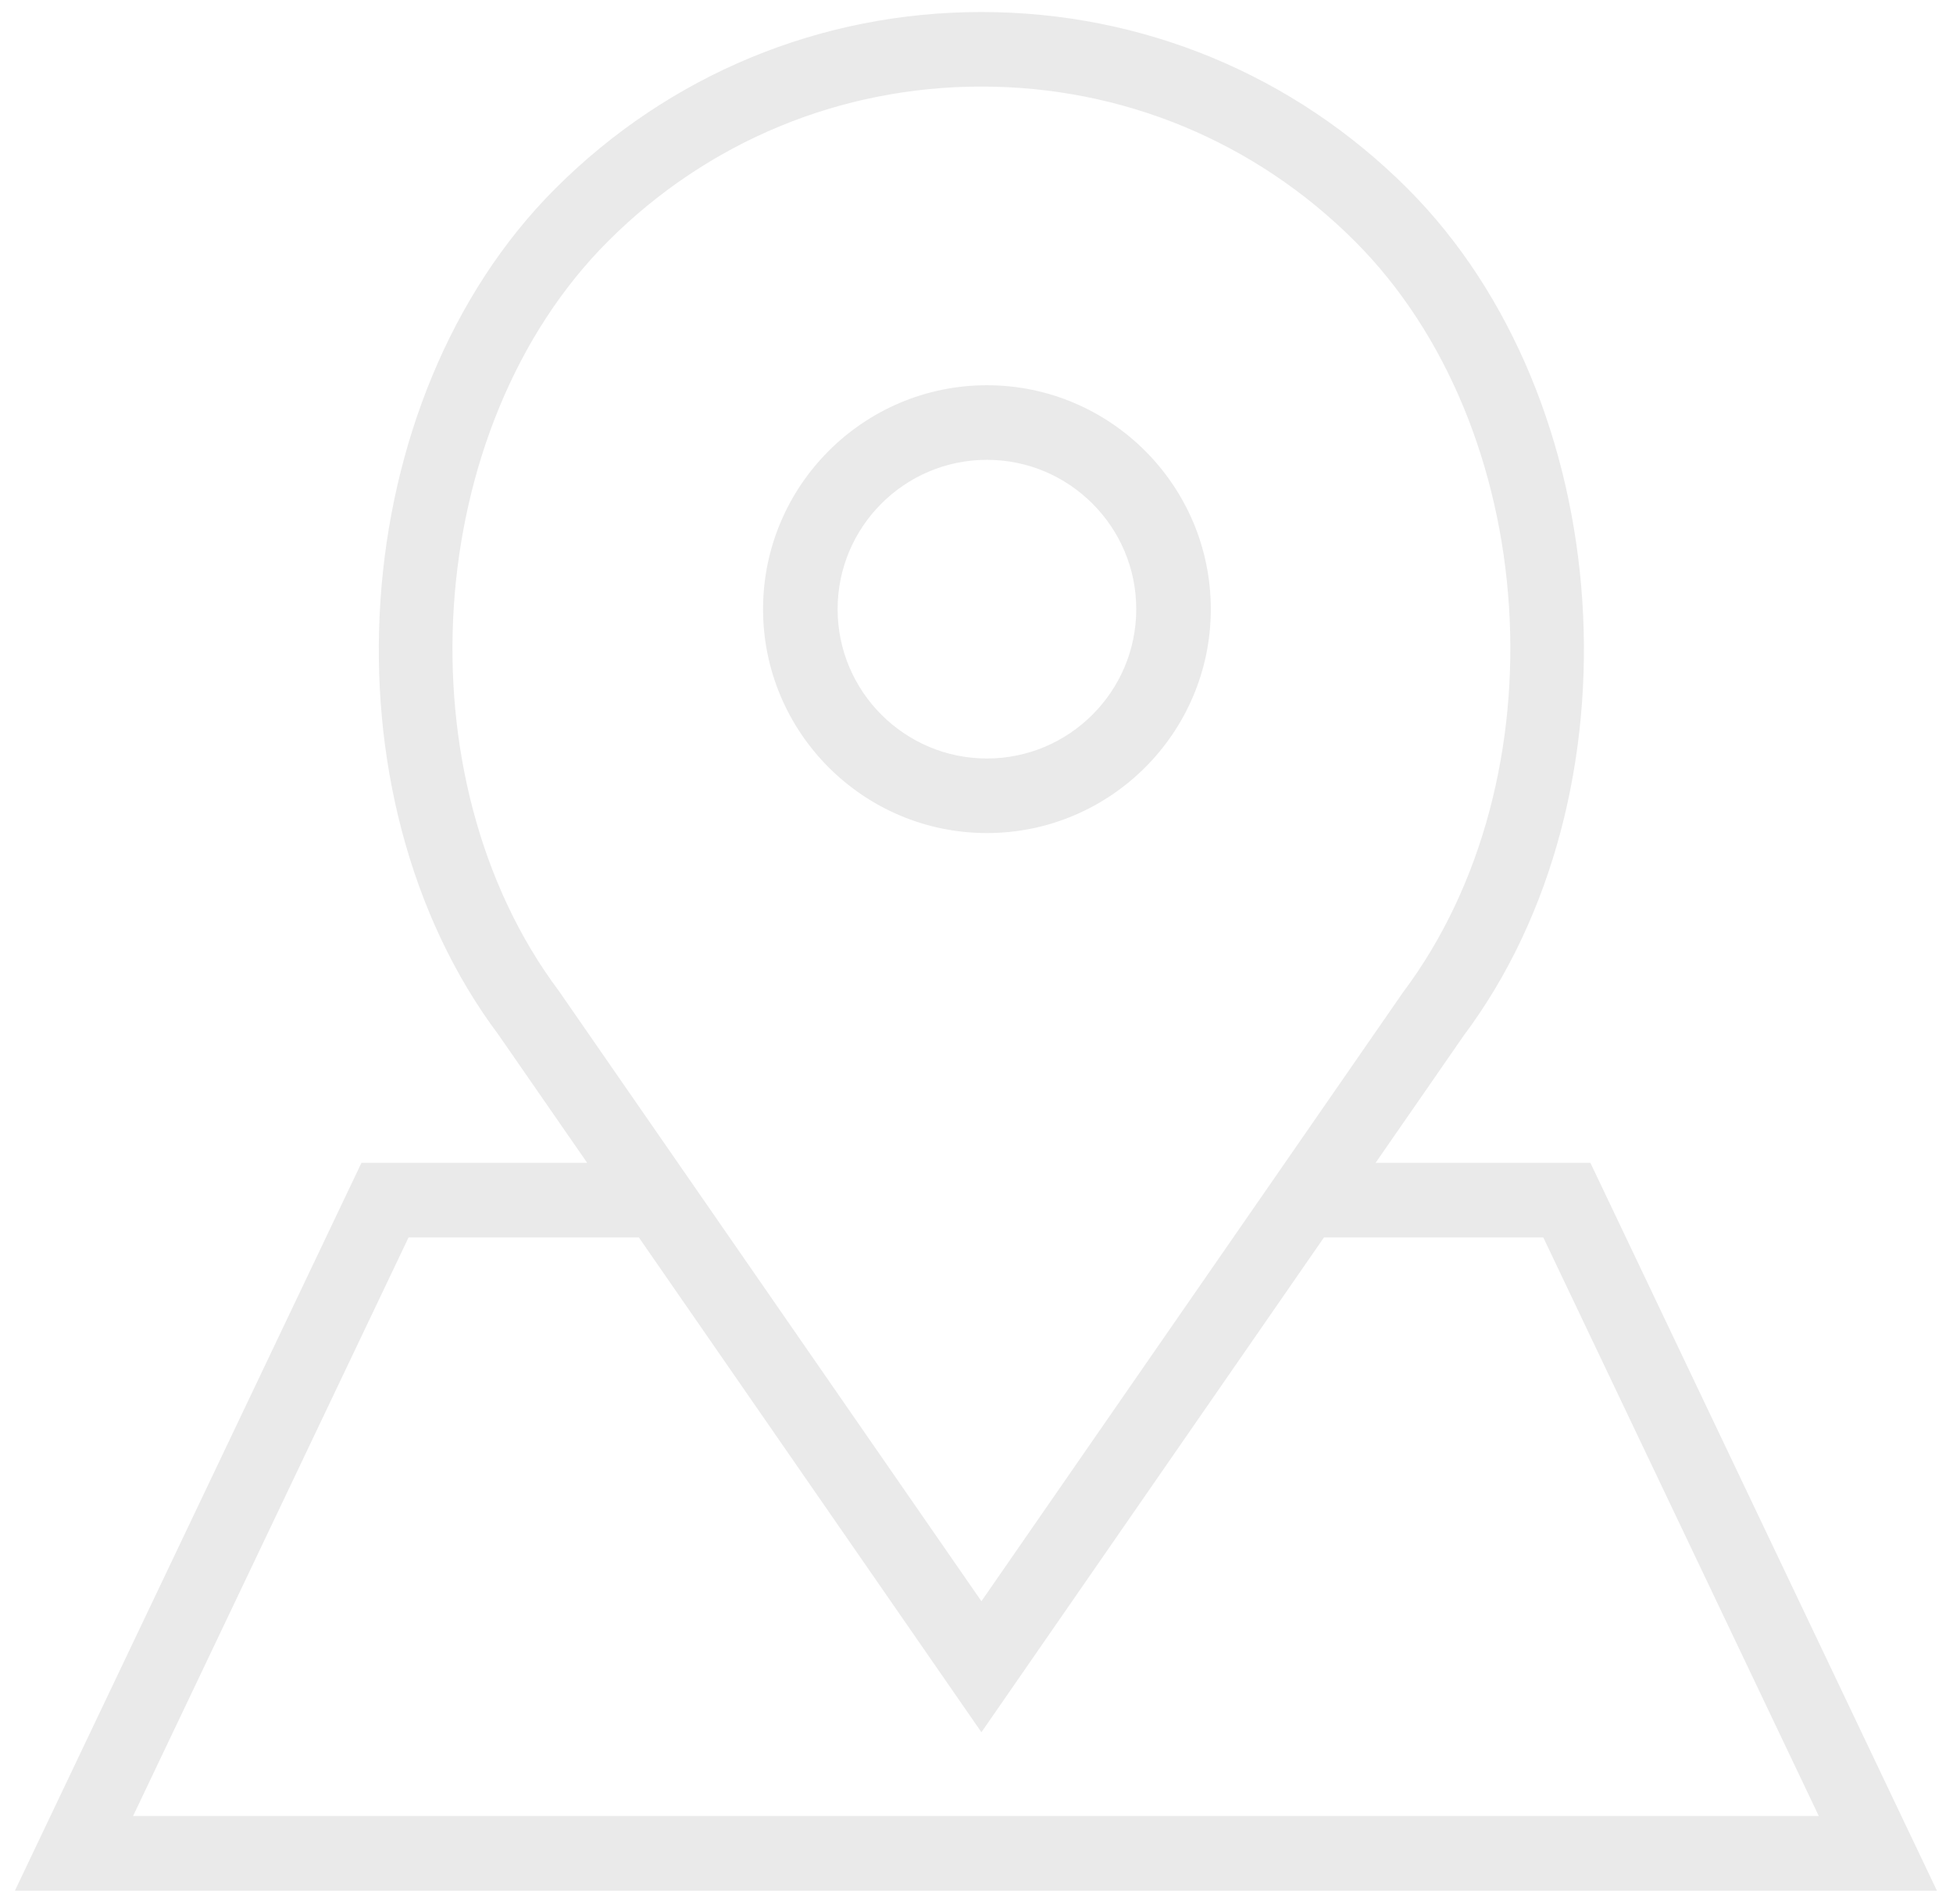 <?xml version="1.0" encoding="UTF-8"?>
<svg width="79px" height="77px" viewBox="0 0 79 77" version="1.1" xmlns="http://www.w3.org/2000/svg" xmlns:xlink="http://www.w3.org/1999/xlink">
    <!-- Generator: Sketch 60 (88103) - https://sketch.com -->
    <title>location</title>
    <desc>Created with Sketch.</desc>
    <g id="Main" stroke="none" stroke-width="1" fill="none" fill-rule="evenodd">
        <g id="Main_light" transform="translate(-1036, -1662)" fill="#EAEAEA" fill-rule="nonzero" stroke="#EAEAEA" stroke-width="0.5">
            <g id="location" transform="translate(1037, 1662)">
                <path d="M38.922,33.444 C43.777,33.444 47.728,29.493 47.728,24.638 C47.728,19.783 43.777,15.831 38.922,15.831 C34.067,15.831 30.116,19.783 30.116,24.638 C30.116,29.493 34.066,33.444 38.922,33.444 Z M38.922,18.348 C42.39,18.348 45.212,21.169 45.212,24.638 C45.212,28.106 42.39,30.928 38.922,30.928 C35.454,30.928 32.632,28.106 32.632,24.638 C32.632,21.169 35.454,18.348 38.922,18.348 Z" id="Shape"></path>
                <path d="M63.175,47.283 L54.166,47.283 L57.999,41.748 C65.239,32.097 64.191,16.234 55.759,7.803 C51.203,3.246 45.144,0.736 38.699,0.736 C32.256,0.736 26.197,3.246 21.64,7.803 C13.207,16.234 12.159,32.098 19.37,41.71 L23.23,47.284 L13.778,47.284 L0,76.219 L76.953,76.219 L63.175,47.283 Z M21.412,40.238 C14.872,31.516 15.809,17.19 23.42,9.58 C27.501,5.499 32.929,3.251 38.701,3.251 C44.473,3.251 49.899,5.499 53.981,9.58 C61.592,17.19 62.53,31.517 55.96,40.276 L38.699,65.202 L26.291,47.283 L26.291,47.283 L21.412,40.238 Z M15.369,49.799 L24.973,49.799 L38.699,69.623 L52.425,49.799 L61.585,49.799 L72.968,73.702 L3.986,73.702 L15.369,49.799 Z" id="Shape"></path>
            </g>
        </g>
    </g>
</svg>
